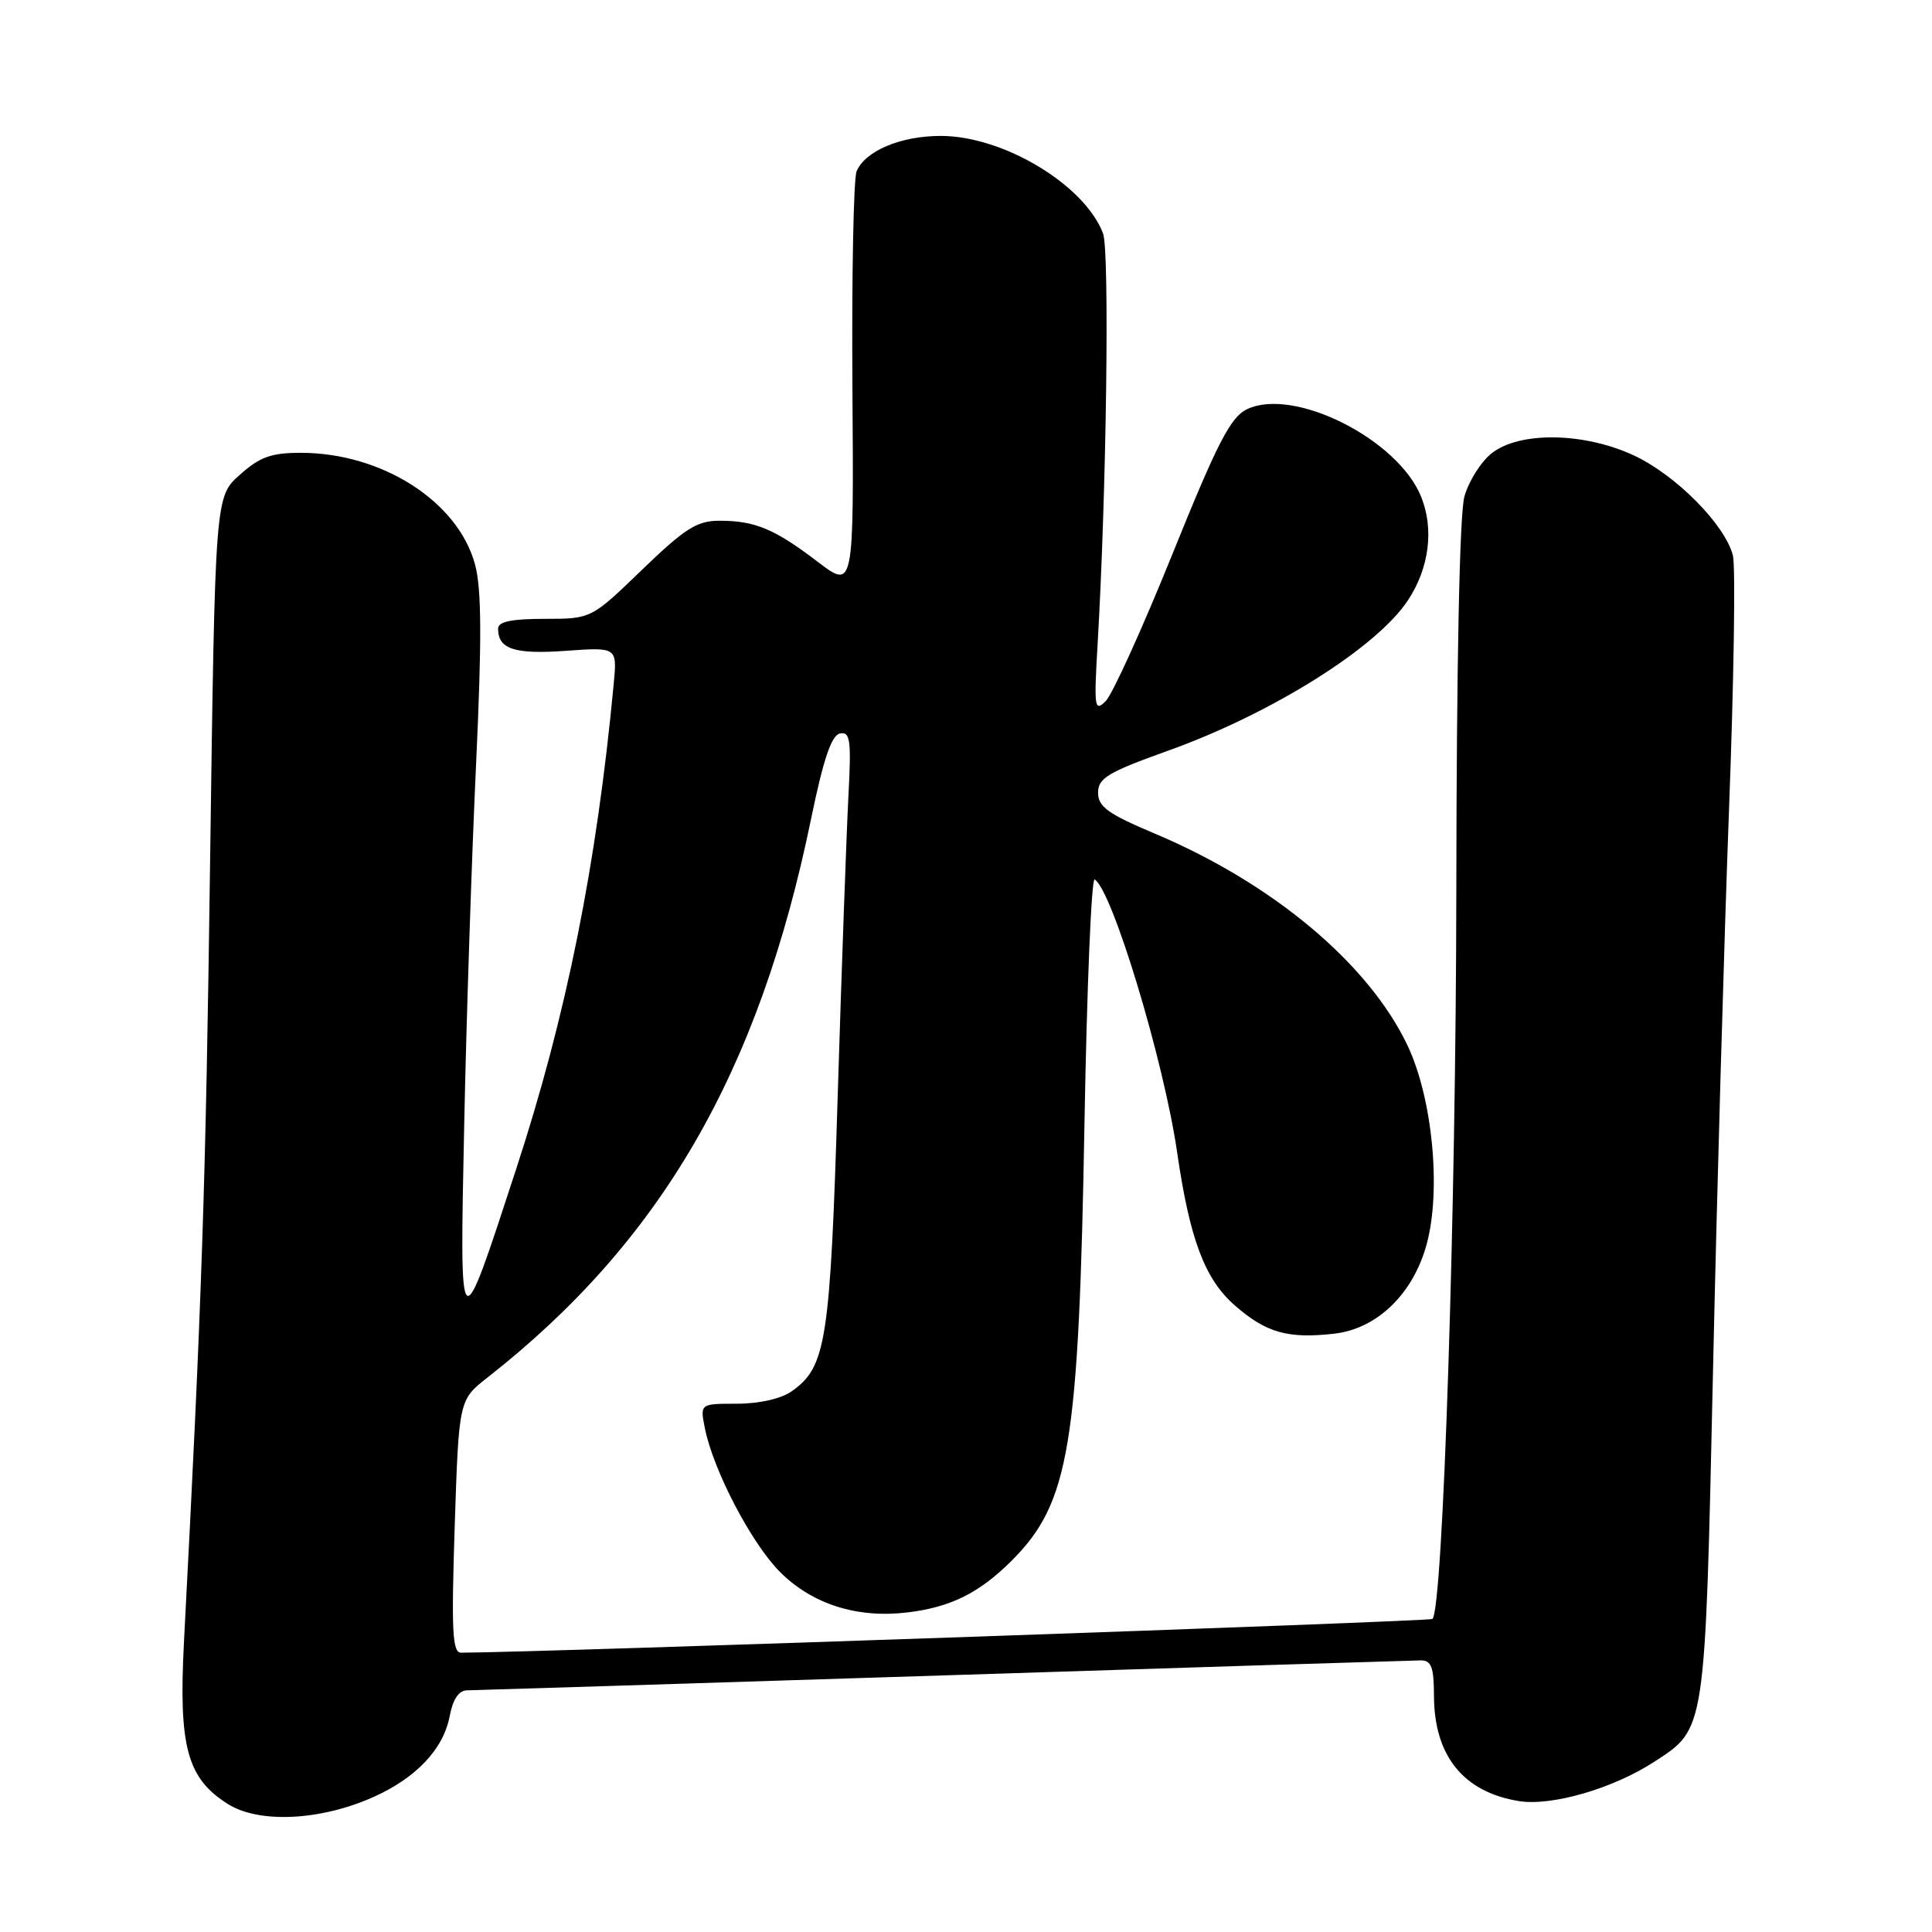 <?xml version="1.0" encoding="UTF-8" standalone="no"?>
<!DOCTYPE svg PUBLIC "-//W3C//DTD SVG 1.1//EN" "http://www.w3.org/Graphics/SVG/1.1/DTD/svg11.dtd" >
<svg xmlns="http://www.w3.org/2000/svg" xmlns:xlink="http://www.w3.org/1999/xlink" version="1.1" viewBox="0 0 256 256">
 <g >
 <path fill="currentColor"
d=" M 49.36 238.17 C 55.12 235.62 58.76 231.78 59.59 227.38 C 60.00 225.18 60.80 223.99 61.86 223.98 C 62.76 223.97 91.17 223.08 125.00 222.00 C 158.82 220.91 187.29 220.02 188.25 220.01 C 189.67 220.00 190.00 220.89 190.01 224.75 C 190.04 232.66 193.92 237.46 201.24 238.65 C 205.60 239.36 213.76 236.99 219.22 233.43 C 226.03 229.00 225.92 229.72 226.98 181.77 C 227.50 157.97 228.46 124.50 229.10 107.38 C 229.75 90.27 229.98 75.07 229.62 73.61 C 228.60 69.55 222.08 62.95 216.50 60.35 C 209.91 57.28 201.37 57.14 197.67 60.05 C 196.24 61.17 194.61 63.76 194.04 65.80 C 193.40 68.09 193.00 87.96 192.97 118.00 C 192.93 160.31 191.21 213.13 189.81 214.52 C 189.48 214.85 71.45 218.96 61.10 218.99 C 59.94 219.00 59.80 216.19 60.25 202.25 C 60.80 185.50 60.80 185.50 64.63 182.50 C 87.58 164.50 100.55 142.13 107.45 108.61 C 109.11 100.56 110.17 97.41 111.31 97.19 C 112.67 96.92 112.82 98.06 112.41 105.69 C 112.16 110.53 111.52 128.32 111.00 145.21 C 110.00 177.82 109.48 181.15 104.88 184.37 C 103.50 185.34 100.57 186.00 97.65 186.00 C 92.75 186.00 92.75 186.00 93.40 189.25 C 94.51 194.82 99.58 204.52 103.36 208.30 C 107.63 212.56 113.54 214.45 120.20 213.66 C 125.93 212.98 129.76 211.09 134.06 206.79 C 141.71 199.13 142.95 191.70 143.70 148.78 C 144.02 130.78 144.62 116.27 145.05 116.53 C 147.39 117.98 154.22 140.58 155.98 152.71 C 157.65 164.21 159.63 169.46 163.58 172.94 C 167.74 176.59 170.62 177.42 176.78 176.72 C 182.47 176.08 187.27 171.44 189.05 164.83 C 190.99 157.63 189.81 145.49 186.49 138.50 C 181.33 127.67 168.64 117.04 153.00 110.45 C 146.82 107.85 145.50 106.89 145.50 105.04 C 145.50 103.11 146.80 102.33 154.67 99.51 C 168.45 94.59 182.45 85.82 186.58 79.51 C 189.38 75.25 190.03 70.12 188.32 65.85 C 185.26 58.20 171.43 51.24 165.22 54.23 C 163.05 55.28 161.31 58.66 155.36 73.40 C 151.38 83.25 147.40 92.02 146.51 92.90 C 145.03 94.37 144.95 93.77 145.43 85.50 C 146.61 65.52 147.04 33.24 146.16 30.93 C 143.71 24.49 132.97 18.03 124.70 18.01 C 119.37 18.00 114.63 19.99 113.50 22.71 C 113.10 23.70 112.85 36.56 112.95 51.30 C 113.14 78.09 113.14 78.09 108.35 74.44 C 102.65 70.09 100.05 69.00 95.34 69.00 C 92.35 69.00 90.77 70.00 85.07 75.50 C 78.34 82.00 78.34 82.00 72.17 82.00 C 67.77 82.00 66.00 82.37 66.00 83.30 C 66.00 86.01 68.16 86.72 74.95 86.24 C 81.78 85.75 81.78 85.75 81.32 90.62 C 79.05 114.67 75.06 134.53 68.38 154.95 C 60.79 178.16 60.91 178.26 61.51 149.00 C 61.80 134.97 62.51 113.52 63.08 101.32 C 63.85 84.77 63.82 78.05 62.95 74.82 C 60.71 66.46 50.64 60.00 39.84 60.00 C 35.94 60.00 34.41 60.55 31.77 62.92 C 28.50 65.83 28.50 65.83 27.84 114.17 C 27.26 157.25 26.76 172.06 24.38 217.50 C 23.65 231.44 24.78 235.63 30.19 239.04 C 34.29 241.63 42.37 241.26 49.36 238.17 Z "/>
</g>
</svg>